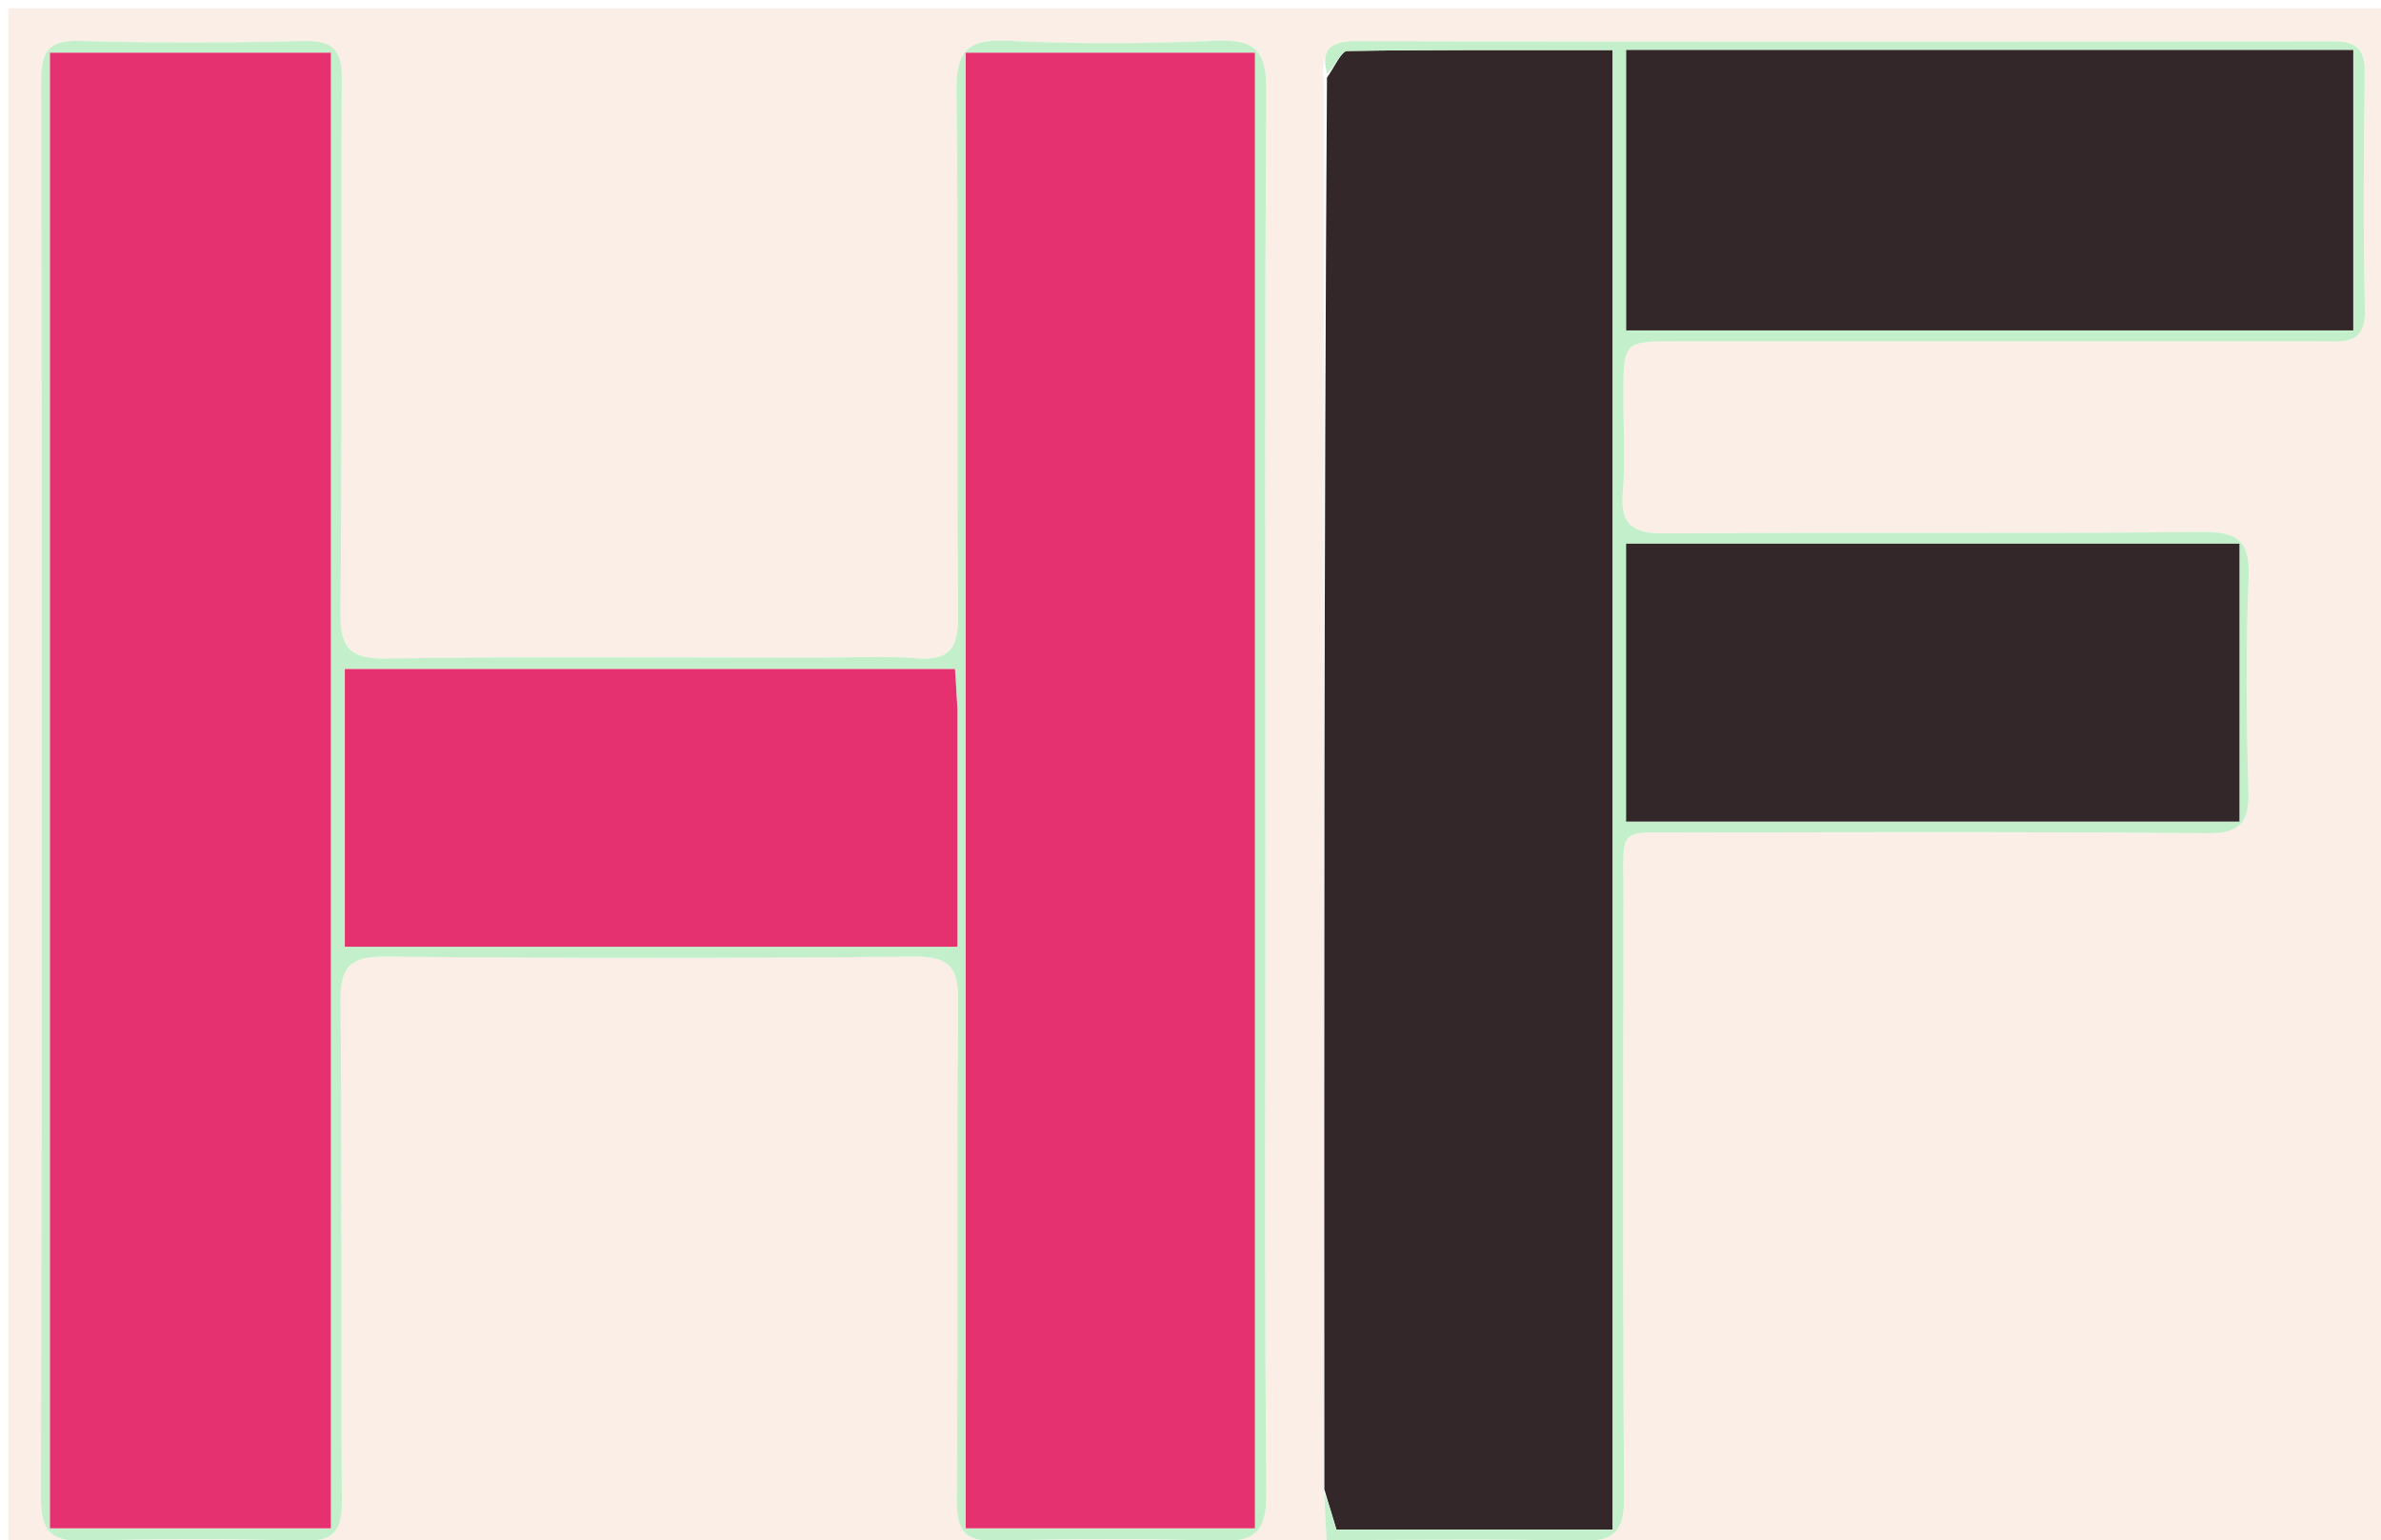 <svg version="1.1" id="Layer_1" xmlns="http://www.w3.org/2000/svg" xmlns:xlink="http://www.w3.org/1999/xlink" x="0px" y="0px"
	 width="100%" viewBox="0 0 286 185" enable-background="new 0 0 286 185" xml:space="preserve">
<path fill="#FAEEE7" opacity="1" stroke="none" 
	d="
M1,62 
	C1,41.333 1,21.167 1,1 
	C96.333,1 191.667,1 287,1 
	C287,62.667 287,124.333 287,186 
	C191.667,186 96.333,186 1,186 
	C1,144.833 1,103.667 1,62 
M159.009,10.019 
	C159.033,66.314 159.056,122.608 159.03,179.787 
	C159.128,181.378 159.226,182.97 159.351,185 
	C169.8,185 179.766,184.818 189.72,185.087 
	C193.83,185.199 195.124,184.01 195.091,179.801 
	C194.903,155.822 194.975,131.84 195.013,107.86 
	C195.027,99.095 193.979,100.026 202.612,100.012 
	C223.429,99.976 244.246,99.896 265.06,100.09 
	C269.102,100.127 270.194,98.833 270.078,94.96 
	C269.825,86.474 269.754,77.966 270.101,69.487 
	C270.282,65.047 268.913,63.853 264.506,63.899 
	C243.026,64.123 221.541,63.919 200.06,64.075 
	C196.234,64.103 194.565,63.179 194.929,59.077 
	C195.265,55.276 194.998,51.423 195,47.592 
	C195.005,41.008 195.006,41.002 201.382,41.001 
	C227.194,40.998 253.006,40.997 278.819,41.005 
	C281.499,41.005 284.165,41.515 284.066,37.202 
	C283.846,27.715 283.928,18.218 284.04,8.728 
	C284.073,5.913 283.036,4.959 280.248,4.963 
	C241.114,5.021 201.979,5.029 162.844,4.95 
	C159.673,4.944 158.603,6.139 159.009,10.019 
M97.499,79 
	C80.504,79 63.508,78.853 46.517,79.1 
	C42.138,79.164 40.847,77.993 40.896,73.534 
	C41.128,52.21 40.939,30.882 41.061,9.556 
	C41.081,6.156 40.157,4.844 36.573,4.93 
	C27.581,5.145 18.575,5.185 9.586,4.916 
	C5.633,4.797 4.931,6.37 4.937,9.898 
	C5.027,66.545 5.045,123.194 4.91,179.841 
	C4.9,184.11 6.271,185.212 10.325,185.084 
	C18.98,184.81 27.655,184.825 36.311,185.08 
	C40.125,185.192 41.102,183.868 41.074,180.205 
	C40.918,160.212 41.111,140.217 40.91,120.226 
	C40.867,116.046 42.12,114.874 46.257,114.912 
	C67.415,115.103 88.576,115.102 109.734,114.912 
	C113.857,114.876 115.134,116.024 115.091,120.217 
	C114.888,140.208 115.081,160.203 114.927,180.195 
	C114.899,183.847 115.854,185.191 119.679,185.08 
	C128.502,184.826 137.346,184.778 146.165,185.093 
	C150.62,185.251 152.16,184.12 152.114,179.35 
	C151.871,154.027 152,128.701 152,103.376 
	C152,72.553 151.89,41.729 152.112,10.908 
	C152.148,5.99 150.651,4.685 145.922,4.896 
	C137.608,5.268 129.252,5.288 120.94,4.891 
	C116.033,4.656 114.835,6.3 114.891,11.047 
	C115.142,32.037 114.902,53.033 115.086,74.024 
	C115.121,78.006 113.934,79.38 109.989,79.065 
	C106.181,78.762 102.33,79 97.499,79 
z"/>
<path fill="#33272A" opacity="1" stroke="none" 
	d="
M159.08,178.903 
	C159.056,122.608 159.033,66.314 159.391,9.338 
	C160.46,7.775 161.135,6.135 161.835,6.125 
	C172.437,5.961 183.043,6.011 193.712,6.011 
	C193.712,65.587 193.712,124.63 193.712,183.74 
	C182.345,183.74 171.268,183.74 160.529,183.74 
	C159.981,181.912 159.531,180.407 159.08,178.903 
z"/>
<path fill="#C3F0CA" opacity="1" stroke="none" 
	d="
M97.998,79 
	C102.33,79 106.181,78.762 109.989,79.065 
	C113.934,79.38 115.121,78.006 115.086,74.024 
	C114.902,53.033 115.142,32.037 114.891,11.047 
	C114.835,6.3 116.033,4.656 120.94,4.891 
	C129.252,5.288 137.608,5.268 145.922,4.896 
	C150.651,4.685 152.148,5.99 152.112,10.908 
	C151.89,41.729 152,72.553 152,103.376 
	C152,128.701 151.871,154.027 152.114,179.35 
	C152.16,184.12 150.62,185.251 146.165,185.093 
	C137.346,184.778 128.502,184.826 119.679,185.08 
	C115.854,185.191 114.899,183.847 114.927,180.195 
	C115.081,160.203 114.888,140.208 115.091,120.217 
	C115.134,116.024 113.857,114.876 109.734,114.912 
	C88.576,115.102 67.415,115.103 46.257,114.912 
	C42.12,114.874 40.867,116.046 40.91,120.226 
	C41.111,140.217 40.918,160.212 41.074,180.205 
	C41.102,183.868 40.125,185.192 36.311,185.08 
	C27.655,184.825 18.98,184.81 10.325,185.084 
	C6.271,185.212 4.9,184.11 4.91,179.841 
	C5.045,123.194 5.027,66.545 4.937,9.898 
	C4.931,6.37 5.633,4.797 9.586,4.916 
	C18.575,5.185 27.581,5.145 36.573,4.93 
	C40.157,4.844 41.081,6.156 41.061,9.556 
	C40.939,30.882 41.128,52.21 40.896,73.534 
	C40.847,77.993 42.138,79.164 46.517,79.1 
	C63.508,78.853 80.504,79 97.998,79 
M116,84.5 
	C116,117.56 116,150.62 116,183.58 
	C128.079,183.58 139.452,183.58 150.738,183.58 
	C150.738,124.274 150.738,65.387 150.738,6.331 
	C139.102,6.331 127.732,6.331 116,6.331 
	C116,32.274 116,57.887 116,84.5 
M6,75.5 
	C6,111.558 6,147.615 6,183.583 
	C17.739,183.583 28.779,183.583 39.741,183.583 
	C39.741,124.28 39.741,65.394 39.741,6.328 
	C28.442,6.328 17.405,6.328 6,6.328 
	C6,29.27 6,51.885 6,75.5 
M115,84.655 
	C114.902,83.218 114.804,81.78 114.707,80.361 
	C89.995,80.361 65.648,80.361 41.421,80.361 
	C41.421,91.761 41.421,102.794 41.421,113.722 
	C66.072,113.722 90.302,113.722 115,113.722 
	C115,104.177 115,94.902 115,84.655 
z"/>
<path fill="#C3F0CA" opacity="1" stroke="none" 
	d="
M159.055,179.345 
	C159.531,180.407 159.981,181.912 160.529,183.74 
	C171.268,183.74 182.345,183.74 193.712,183.74 
	C193.712,124.63 193.712,65.587 193.712,6.011 
	C183.043,6.011 172.437,5.961 161.835,6.125 
	C161.135,6.135 160.46,7.775 159.427,8.876 
	C158.603,6.139 159.673,4.944 162.844,4.95 
	C201.979,5.029 241.114,5.021 280.248,4.963 
	C283.036,4.959 284.073,5.913 284.04,8.728 
	C283.928,18.218 283.846,27.715 284.066,37.202 
	C284.165,41.515 281.499,41.005 278.819,41.005 
	C253.006,40.997 227.194,40.998 201.382,41.001 
	C195.006,41.002 195.005,41.008 195,47.592 
	C194.998,51.423 195.265,55.276 194.929,59.077 
	C194.565,63.179 196.234,64.103 200.06,64.075 
	C221.541,63.919 243.026,64.123 264.506,63.899 
	C268.913,63.853 270.282,65.047 270.101,69.487 
	C269.754,77.966 269.825,86.474 270.078,94.96 
	C270.194,98.833 269.102,100.127 265.06,100.09 
	C244.246,99.896 223.429,99.976 202.612,100.012 
	C193.979,100.026 195.027,99.095 195.013,107.86 
	C194.975,131.84 194.903,155.822 195.091,179.801 
	C195.124,184.01 193.83,185.199 189.72,185.087 
	C179.766,184.818 169.8,185 159.351,185 
	C159.226,182.97 159.128,181.378 159.055,179.345 
M225.5,6 
	C215.421,6 205.342,6 195.333,6 
	C195.333,17.677 195.333,28.723 195.333,39.686 
	C224.686,39.686 253.706,39.686 282.668,39.686 
	C282.668,28.323 282.668,17.278 282.668,6 
	C263.724,6 245.112,6 225.5,6 
M269,85.492 
	C269,78.741 269,71.991 269,65.307 
	C243.999,65.307 219.643,65.307 195.323,65.307 
	C195.323,76.66 195.323,87.704 195.323,98.693 
	C220.002,98.693 244.357,98.693 269,98.693 
	C269,94.423 269,90.456 269,85.492 
z"/>
<path fill="#E53170" opacity="1" stroke="none" 
	d="
M116,84 
	C116,57.887 116,32.274 116,6.331 
	C127.732,6.331 139.102,6.331 150.738,6.331 
	C150.738,65.387 150.738,124.274 150.738,183.58 
	C139.452,183.58 128.079,183.58 116,183.58 
	C116,150.62 116,117.56 116,84 
z"/>
<path fill="#E53170" opacity="1" stroke="none" 
	d="
M6,75 
	C6,51.885 6,29.27 6,6.328 
	C17.405,6.328 28.442,6.328 39.741,6.328 
	C39.741,65.394 39.741,124.28 39.741,183.583 
	C28.779,183.583 17.739,183.583 6,183.583 
	C6,147.615 6,111.558 6,75 
z"/>
<path fill="#E53170" opacity="1" stroke="none" 
	d="
M115,85.141 
	C115,94.902 115,104.177 115,113.722 
	C90.302,113.722 66.072,113.722 41.421,113.722 
	C41.421,102.794 41.421,91.761 41.421,80.361 
	C65.648,80.361 89.995,80.361 114.707,80.361 
	C114.804,81.78 114.902,83.218 115,85.141 
z"/>
<path fill="#33272A" opacity="1" stroke="none" 
	d="
M226,6 
	C245.112,6 263.724,6 282.668,6 
	C282.668,17.278 282.668,28.323 282.668,39.686 
	C253.706,39.686 224.686,39.686 195.333,39.686 
	C195.333,28.723 195.333,17.677 195.333,6 
	C205.342,6 215.421,6 226,6 
z"/>
<path fill="#33272A" opacity="1" stroke="none" 
	d="
M269,85.99 
	C269,90.456 269,94.423 269,98.693 
	C244.357,98.693 220.002,98.693 195.323,98.693 
	C195.323,87.704 195.323,76.66 195.323,65.307 
	C219.643,65.307 243.999,65.307 269,65.307 
	C269,71.991 269,78.741 269,85.99 
z"/>
</svg>